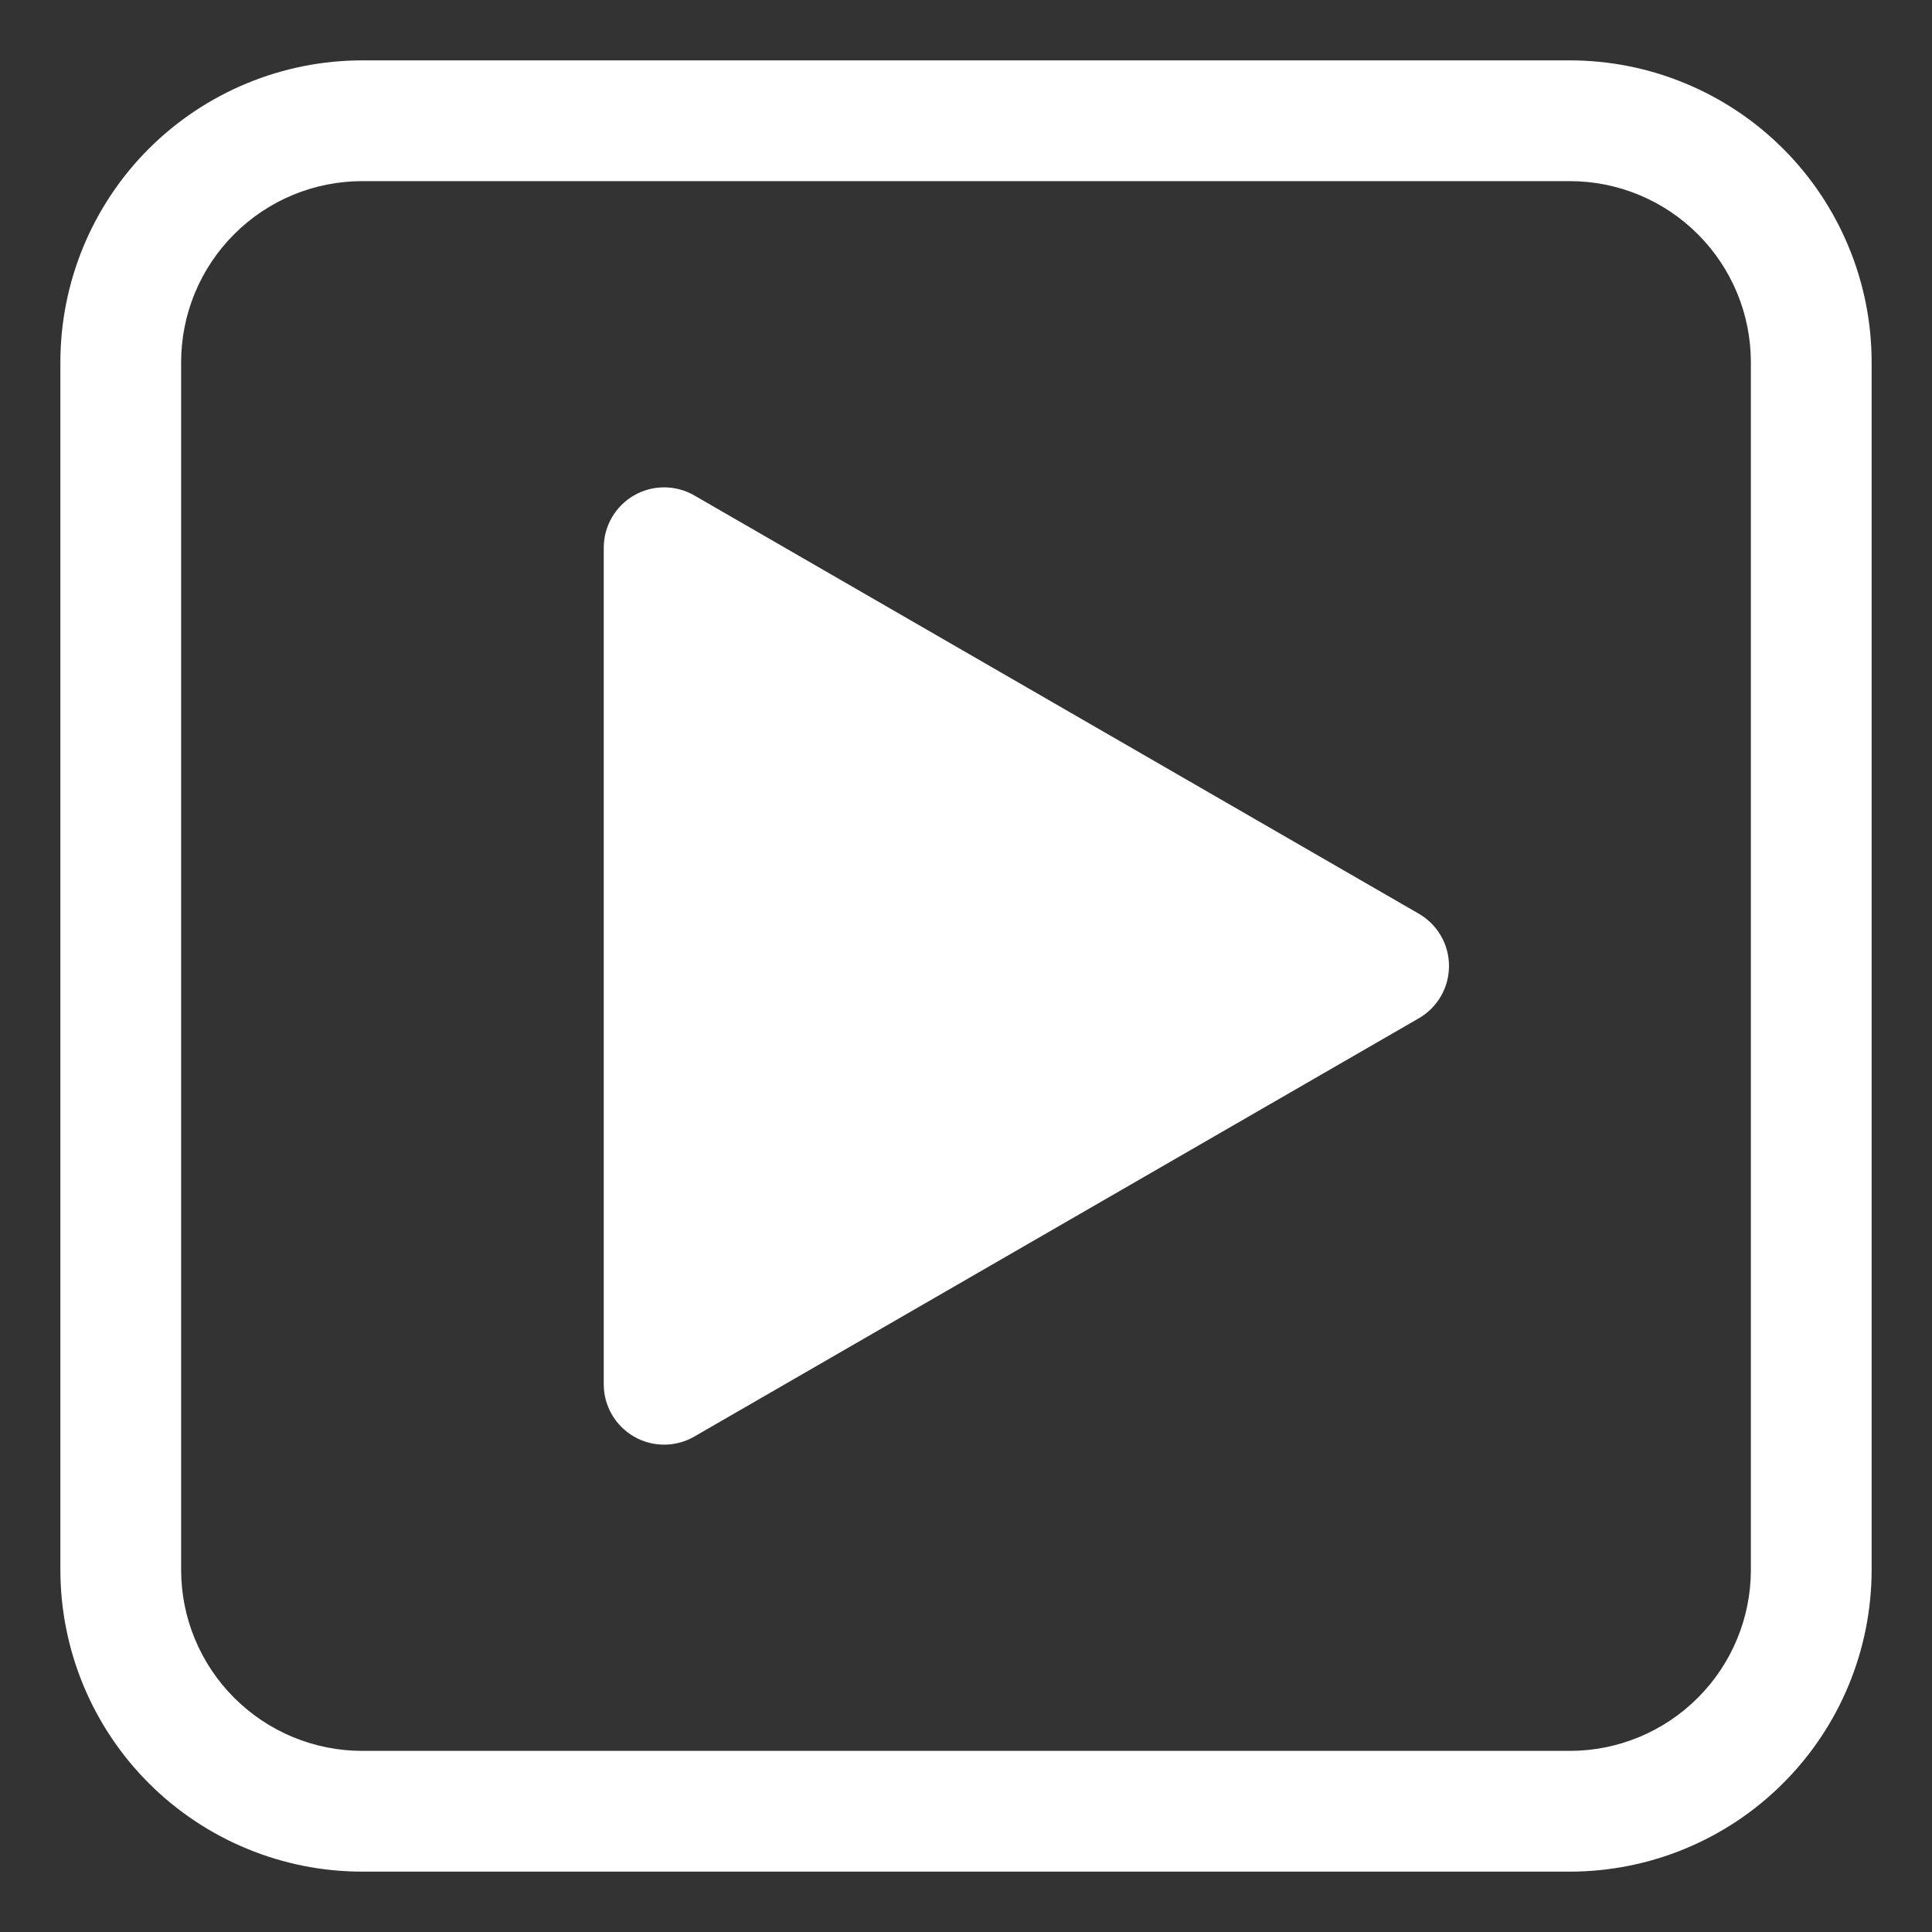 <svg width="32" height="32" viewBox="0 0 32 32" fill="none" xmlns="http://www.w3.org/2000/svg">
<rect x="0" y="0" width="32" height="32" fill="#333333" stroke="none"/>
<path d="M23.5 16.866C23.652 16.778 23.778 16.652 23.866 16.5C23.954 16.348 24 16.175 24 16C24 15.825 23.954 15.652 23.866 15.5C23.778 15.348 23.652 15.222 23.5 15.134L11.5 8.206C11.348 8.118 11.175 8.072 11 8.072C10.825 8.072 10.652 8.118 10.5 8.206C10.348 8.294 10.222 8.42 10.134 8.572C10.046 8.724 10 8.896 10 9.072V22.928C10 23.104 10.046 23.276 10.134 23.428C10.222 23.58 10.348 23.706 10.5 23.794C10.652 23.882 10.825 23.928 11 23.928C11.175 23.928 11.348 23.882 11.5 23.794L23.5 16.866Z" fill="white"/>
<path d="M6 1C5.343 1 4.693 1.129 4.087 1.381C3.48 1.632 2.929 2 2.464 2.464C1.527 3.402 1 4.674 1 6V26C1 27.326 1.527 28.598 2.464 29.535C2.929 30 3.48 30.368 4.087 30.619C4.693 30.871 5.343 31 6 31H26C27.326 31 28.598 30.473 29.535 29.535C30.473 28.598 31 27.326 31 26V6C31 5.343 30.871 4.693 30.619 4.087C30.368 3.48 30 2.929 29.535 2.464C29.071 2 28.52 1.632 27.913 1.381C27.307 1.129 26.657 1 26 1H6ZM3 6C3 5.204 3.316 4.441 3.879 3.879C4.441 3.316 5.204 3 6 3H26C26.796 3 27.559 3.316 28.121 3.879C28.684 4.441 29 5.204 29 6V26C29 26.796 28.684 27.559 28.121 28.121C27.559 28.684 26.796 29 26 29H6C5.204 29 4.441 28.684 3.879 28.121C3.316 27.559 3 26.796 3 26V6Z" fill="white"/>
</svg>
